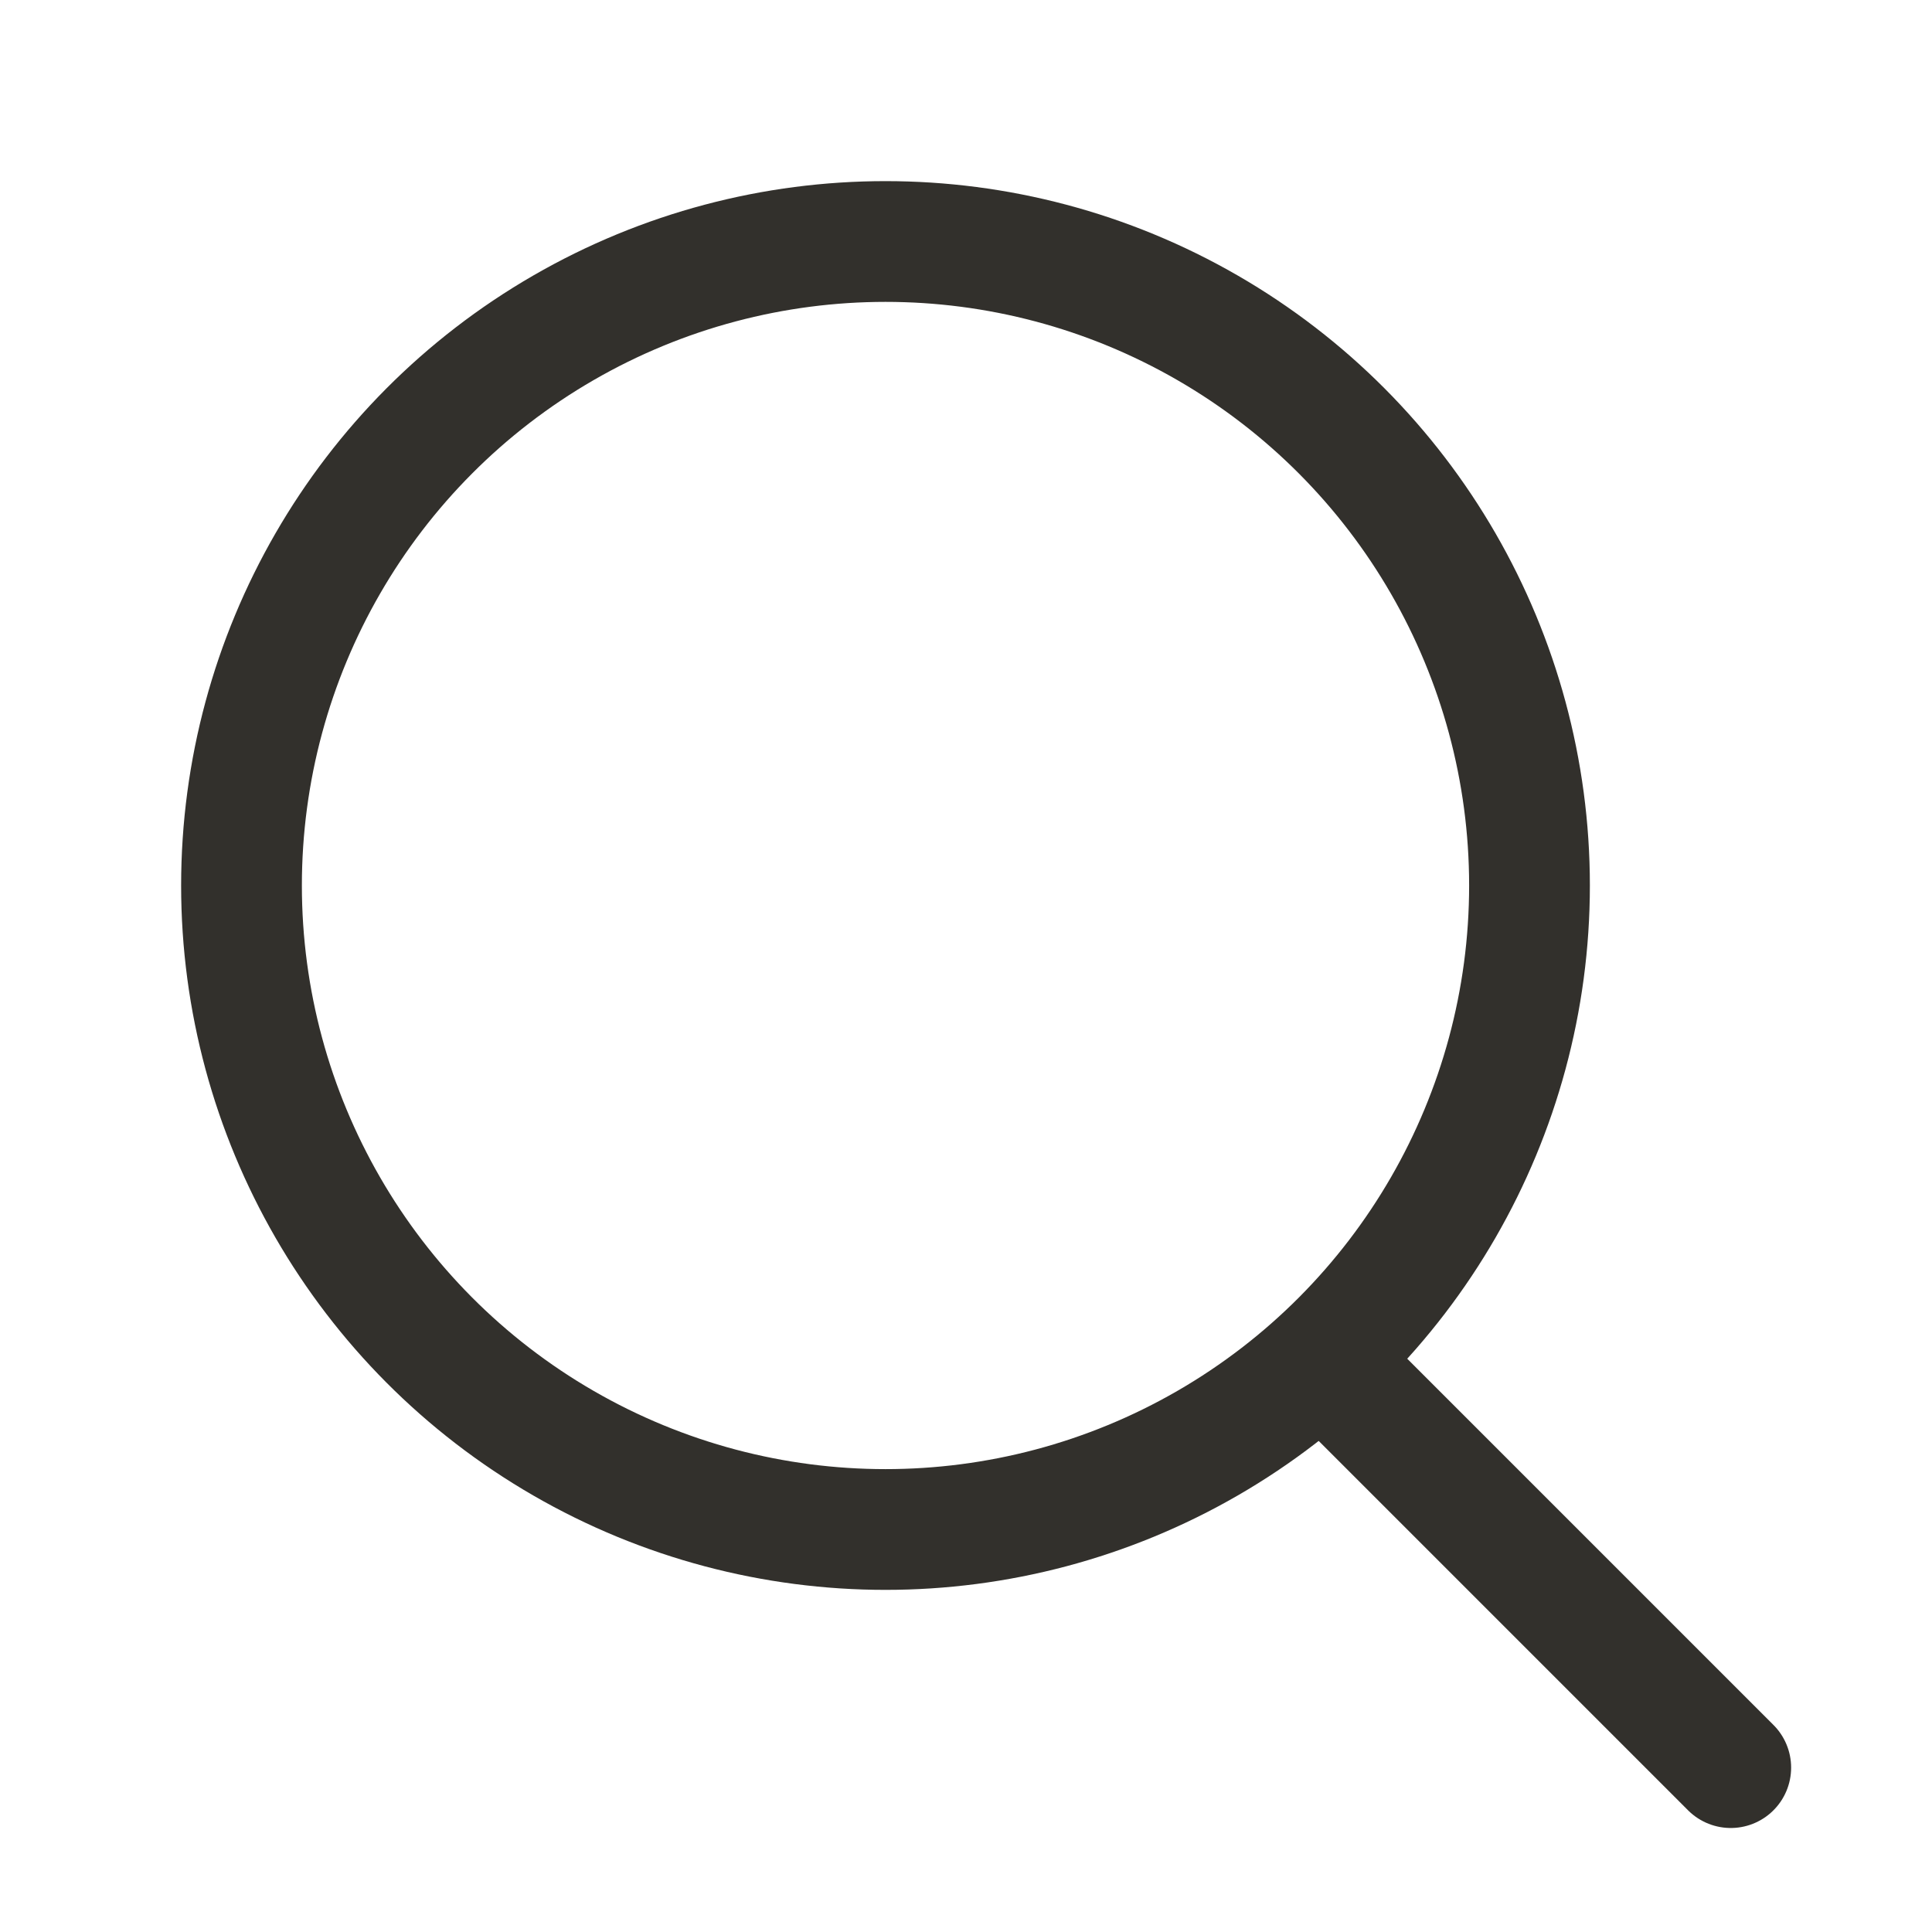 <svg width="24" height="24" viewBox="0 0 24 24" fill="none" xmlns="http://www.w3.org/2000/svg">
<circle cx="11" cy="11" r="8" stroke="#32302C" stroke-width="1.5" stroke-linecap="round" stroke-linejoin="round"/>
<path d="M16.5 16.958L21.5 21.958" stroke="#32302C" stroke-width="1.5" stroke-linecap="round" stroke-linejoin="round"/>
</svg>
